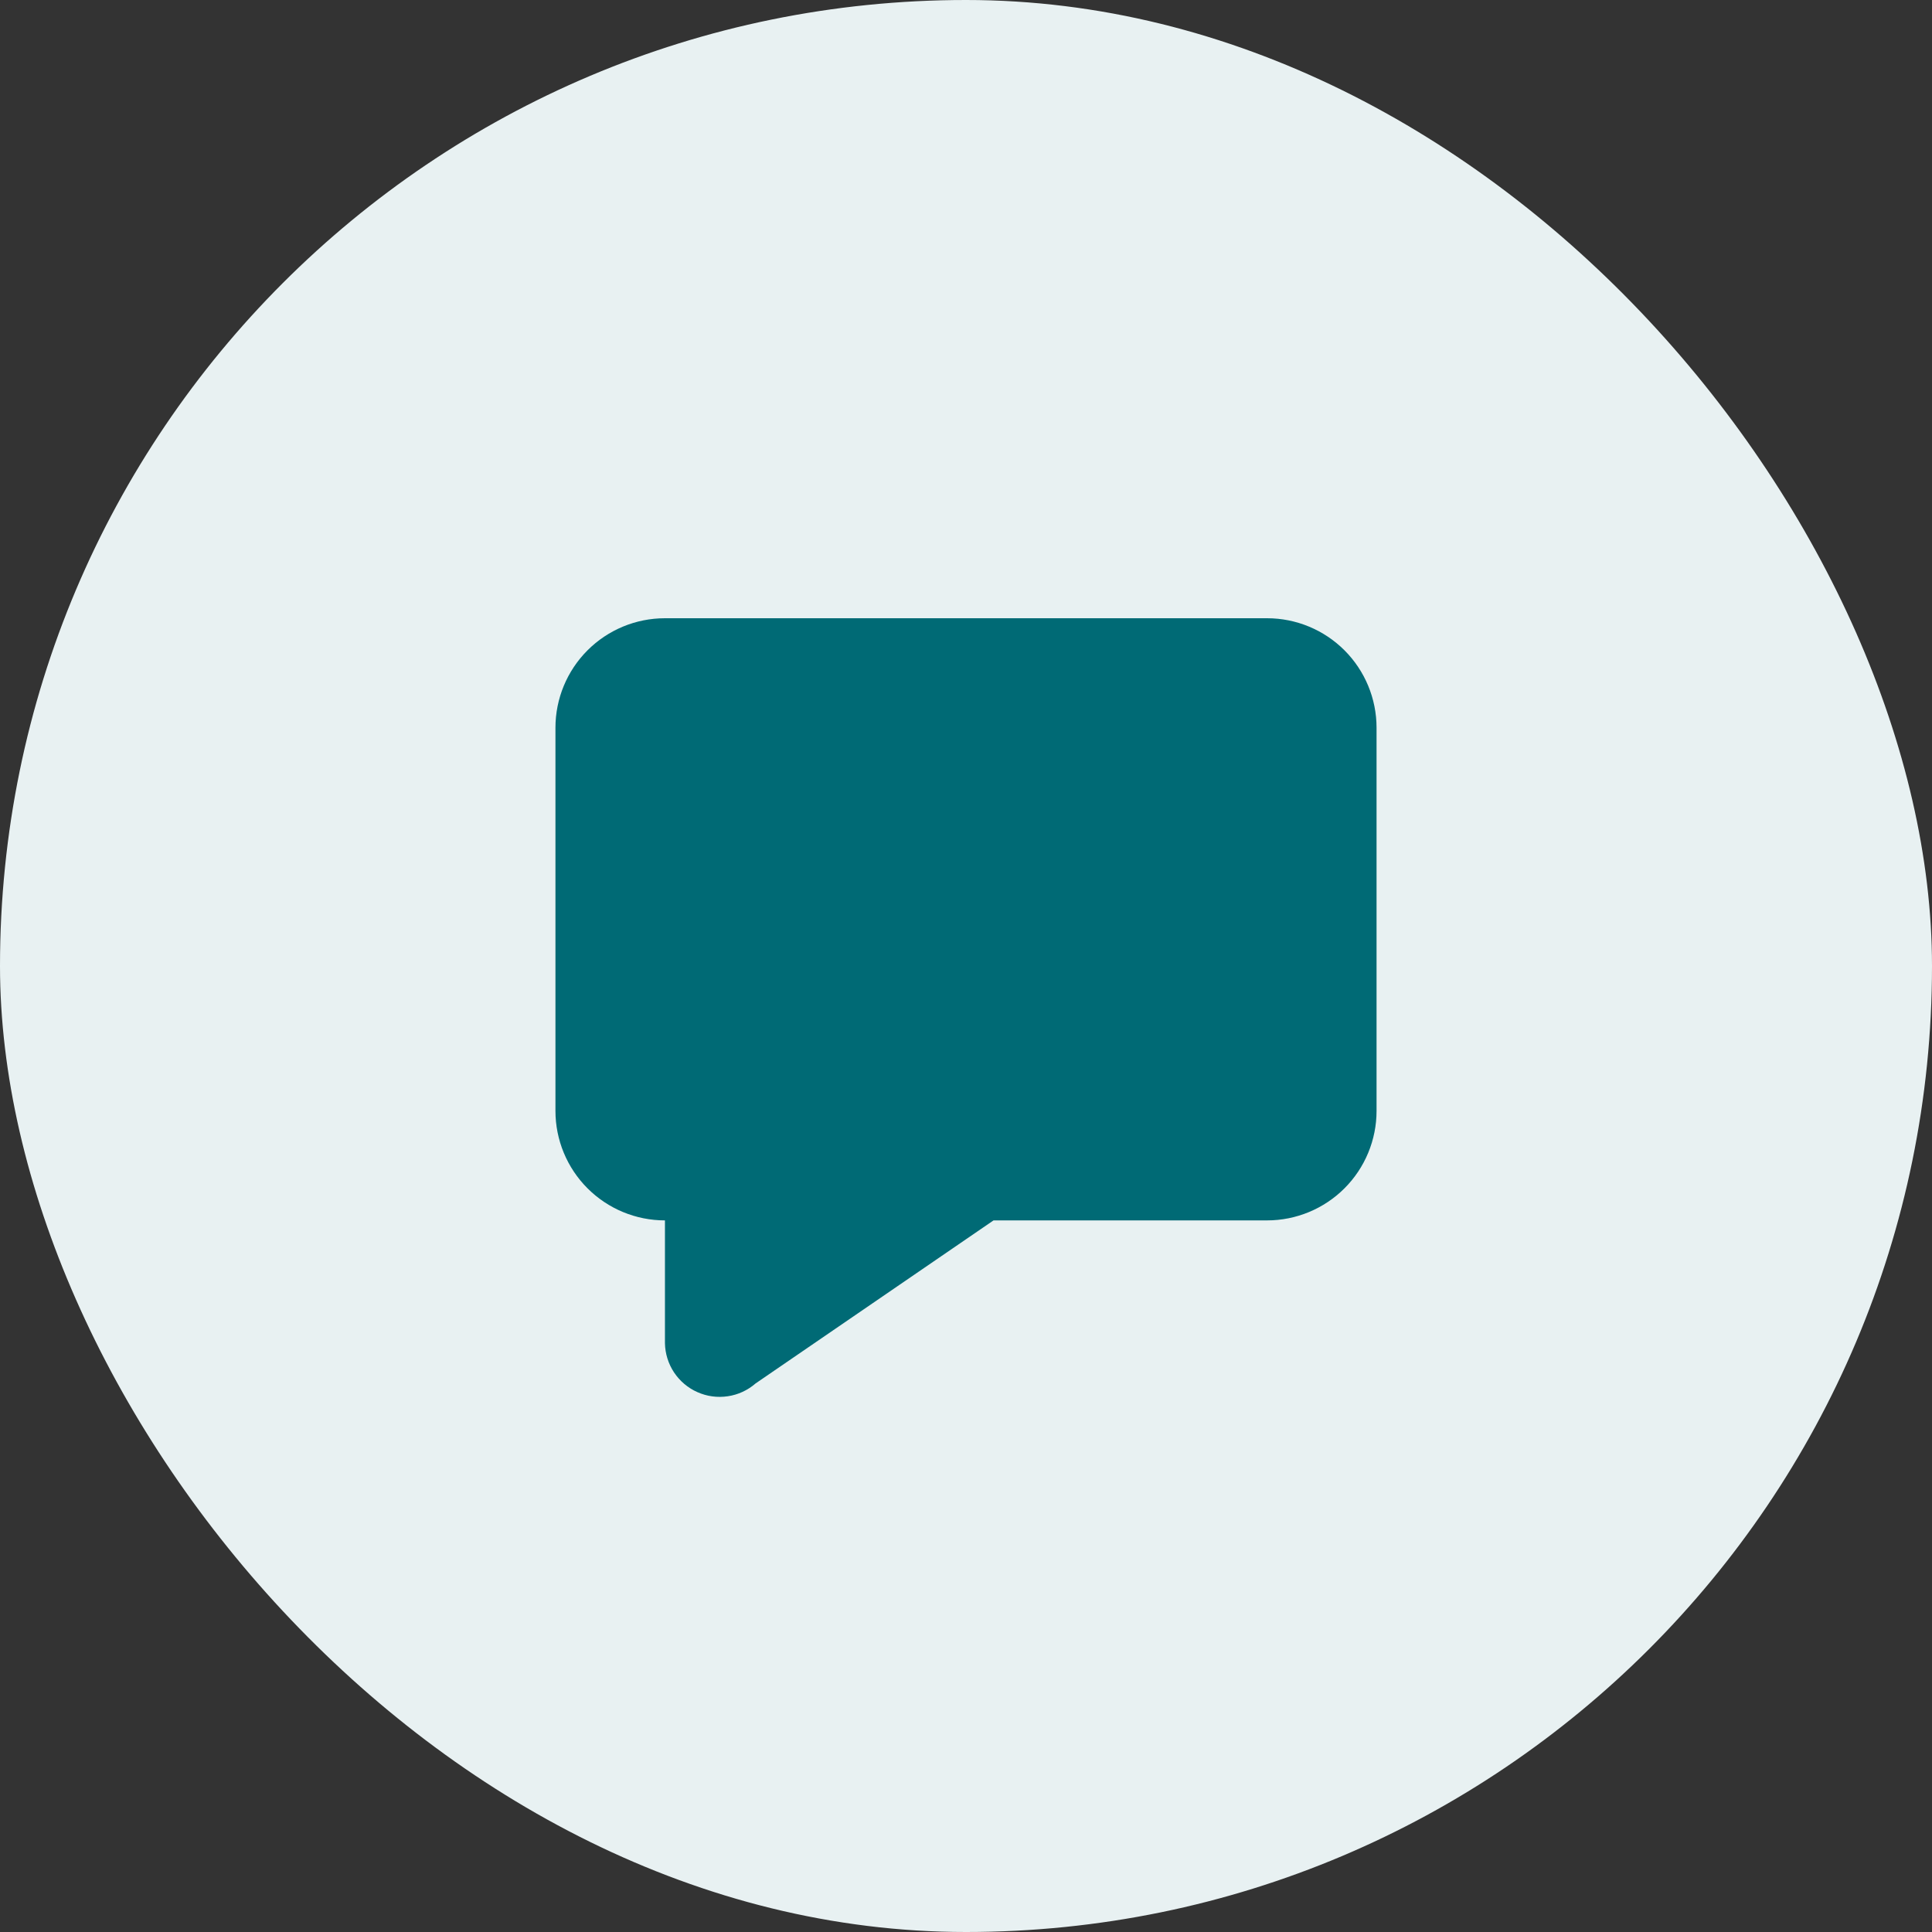 <svg width="40" height="40" viewBox="0 0 40 40" fill="none" xmlns="http://www.w3.org/2000/svg">
<rect x="0" y="0" width="40" height="40" fill="#333333" stroke="none"/>
<rect width="40" height="40" rx="20" fill="#E8F1F2"/>
<path d="M15.643 28.643C15.481 28.784 15.281 28.877 15.068 28.908C14.854 28.94 14.637 28.911 14.44 28.823C14.242 28.736 14.075 28.594 13.955 28.414C13.836 28.234 13.771 28.024 13.767 27.809V25.267C13.165 25.267 12.589 25.028 12.164 24.603C11.739 24.178 11.5 23.601 11.5 23V15.067C11.5 14.466 11.739 13.889 12.164 13.464C12.589 13.039 13.165 12.8 13.767 12.8H26.233C26.834 12.8 27.411 13.039 27.836 13.464C28.261 13.889 28.5 14.466 28.5 15.067V23C28.5 23.601 28.261 24.178 27.836 24.603C27.411 25.028 26.834 25.267 26.233 25.267H20.57L15.643 28.643Z" fill="#006A75"/>
</svg>
